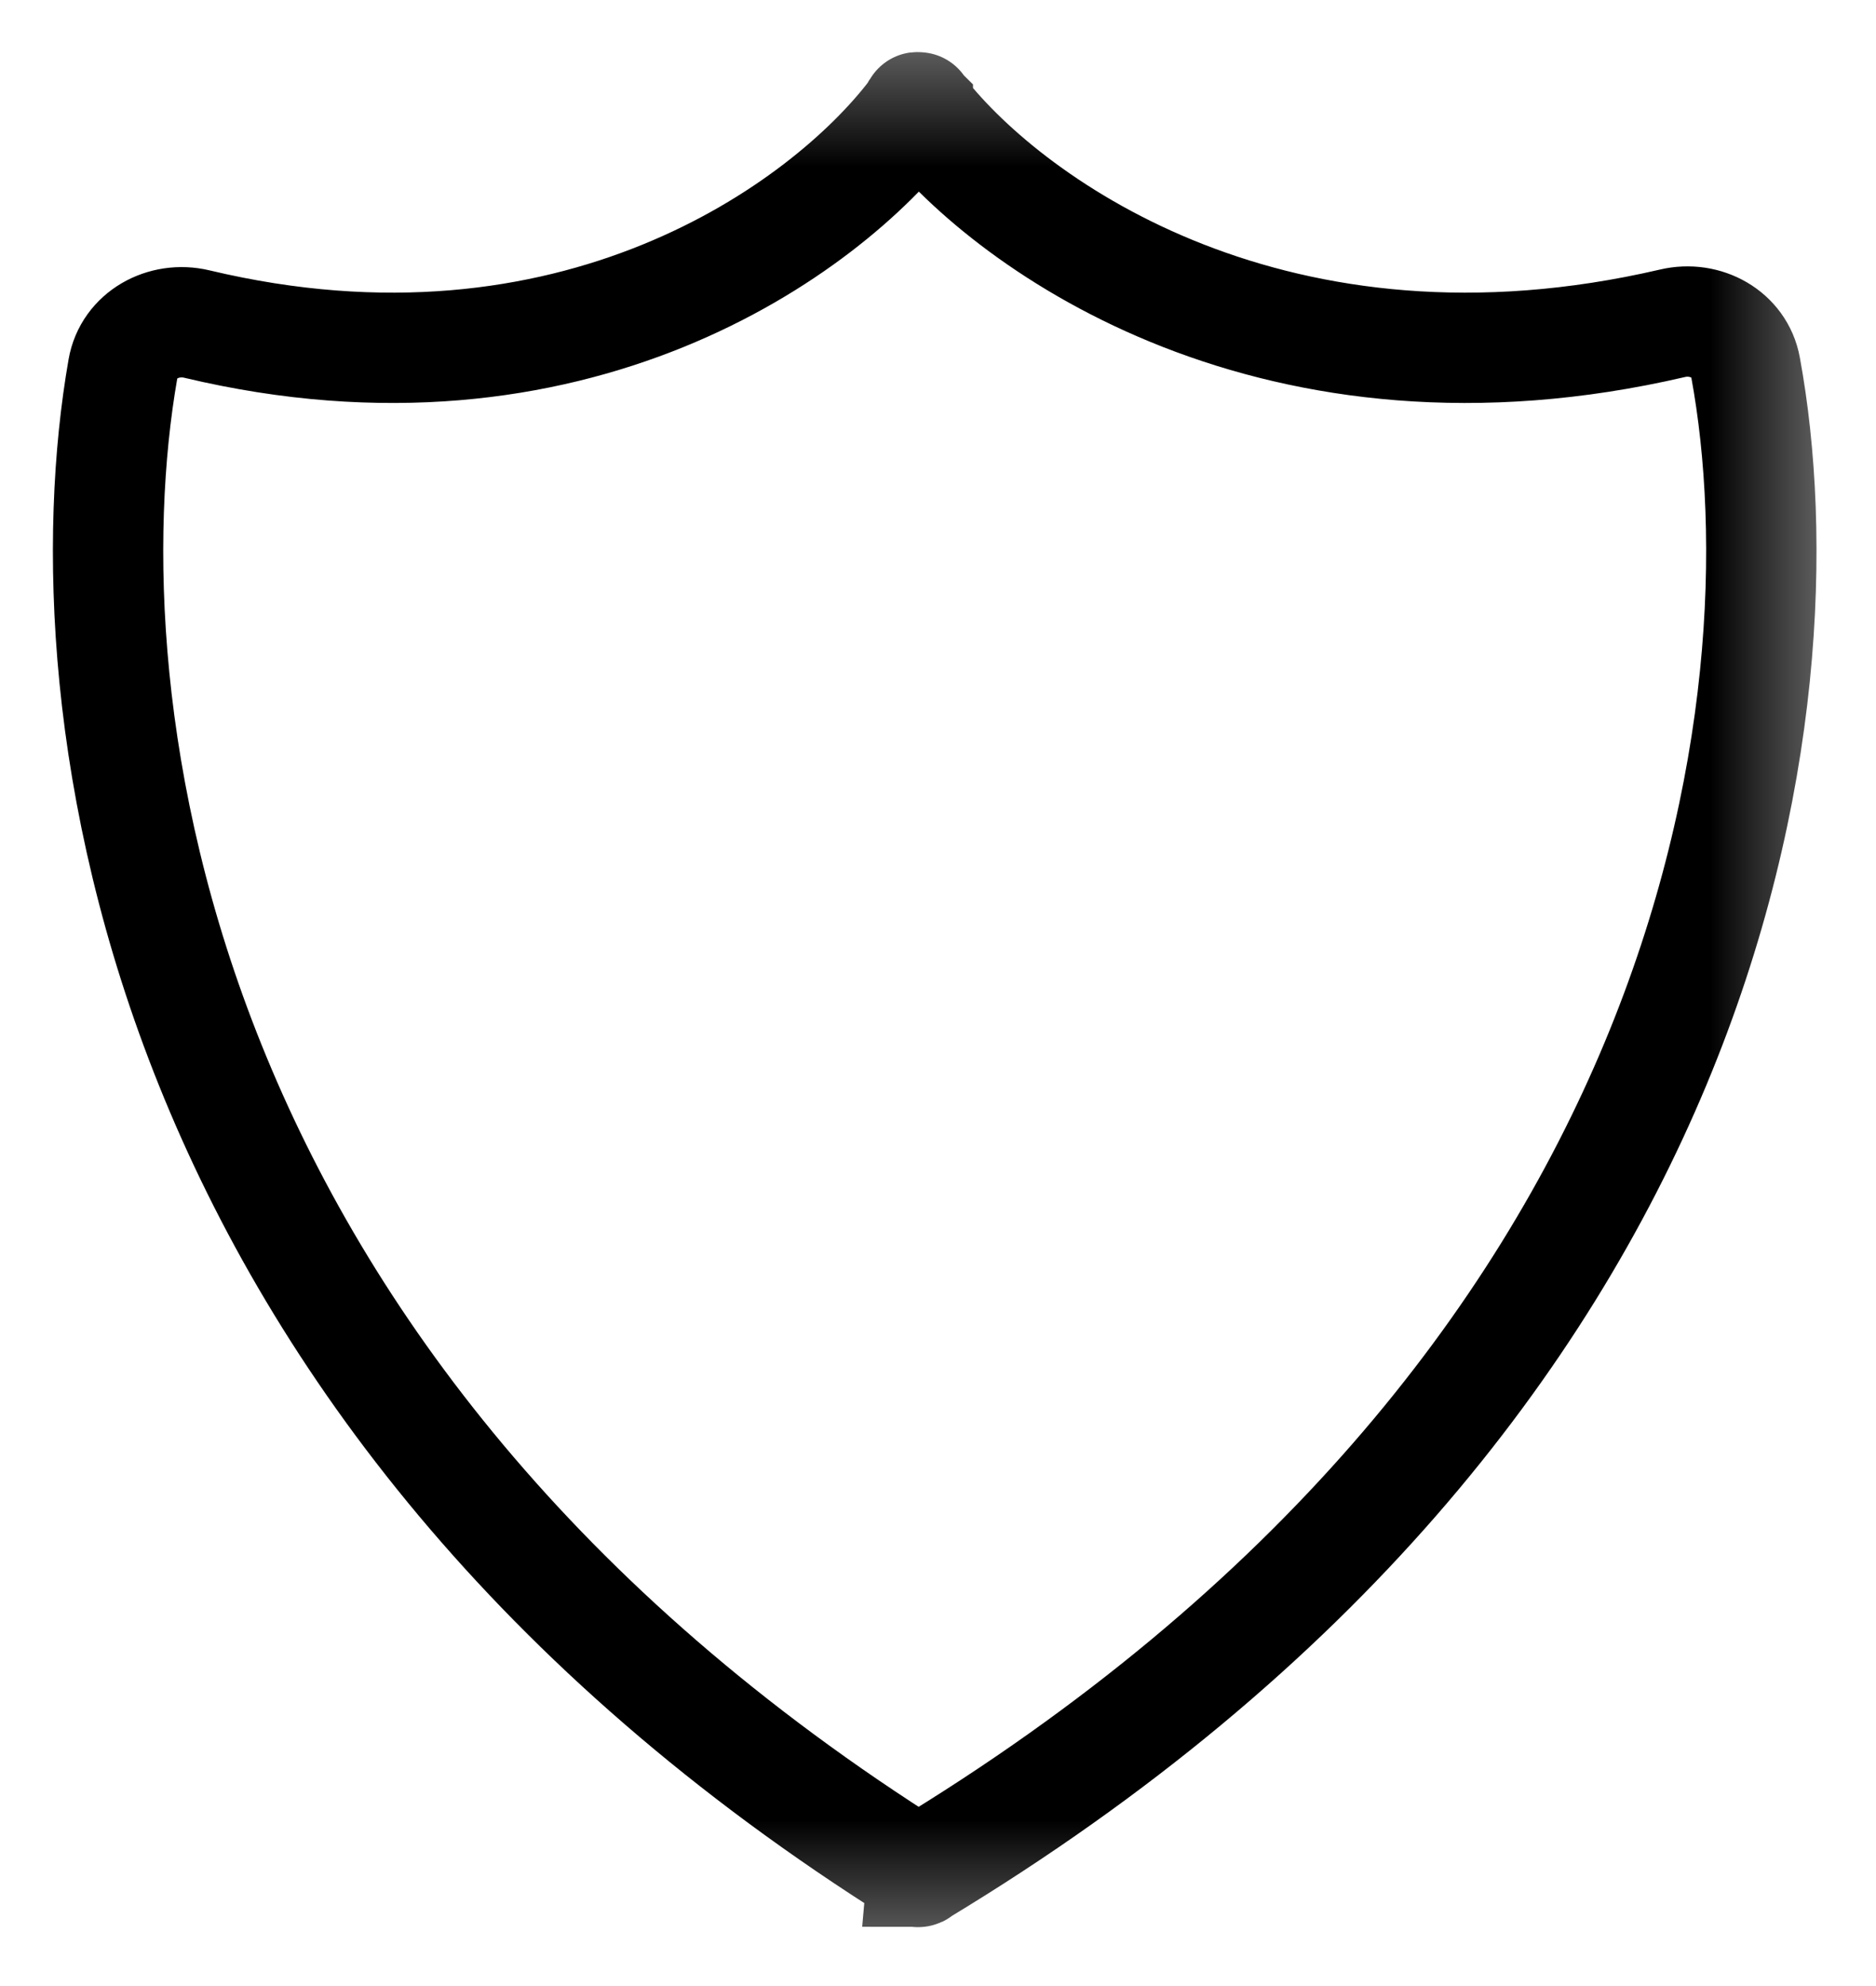 <svg width="17" height="18" viewBox="0 0 17 18" fill="none" xmlns="http://www.w3.org/2000/svg">
<mask id="mask0_2464_8725" style="mask-type:alpha" maskUnits="userSpaceOnUse" x="0" y="0" width="17" height="18">
<rect y="0.344" width="16.625" height="17.312" fill="#D9D9D9"/>
</mask>
<g mask="url(#mask0_2464_8725)">
<path fill-rule="evenodd" clip-rule="evenodd" d="M8.276 1.034C7.479 2.078 5.188 3.749 1.784 2.937C1.482 2.865 1.167 3.037 1.114 3.343C0.582 6.392 1.361 12.592 8.312 16.961C8.313 16.961 8.313 16.962 8.313 16.963C8.314 16.963 8.314 16.964 8.314 16.964C8.314 16.966 8.317 16.967 8.318 16.966C8.318 16.966 8.318 16.966 8.318 16.966C8.319 16.966 8.32 16.966 8.321 16.966V16.966C8.323 16.967 8.325 16.966 8.325 16.964C8.325 16.964 8.325 16.963 8.325 16.963C8.326 16.962 8.326 16.962 8.327 16.961C15.574 12.586 16.377 6.374 15.818 3.33C15.763 3.029 15.454 2.86 15.156 2.93C11.579 3.762 9.177 2.067 8.354 1.021C8.353 1.02 8.352 1.018 8.352 1.017L8.327 0.973C8.326 0.971 8.323 0.971 8.322 0.973V0.973C8.321 0.974 8.318 0.974 8.317 0.973C8.317 0.973 8.317 0.973 8.317 0.972C8.316 0.971 8.313 0.971 8.312 0.973L8.276 1.034Z" stroke="black"/>
</g>
</svg>

